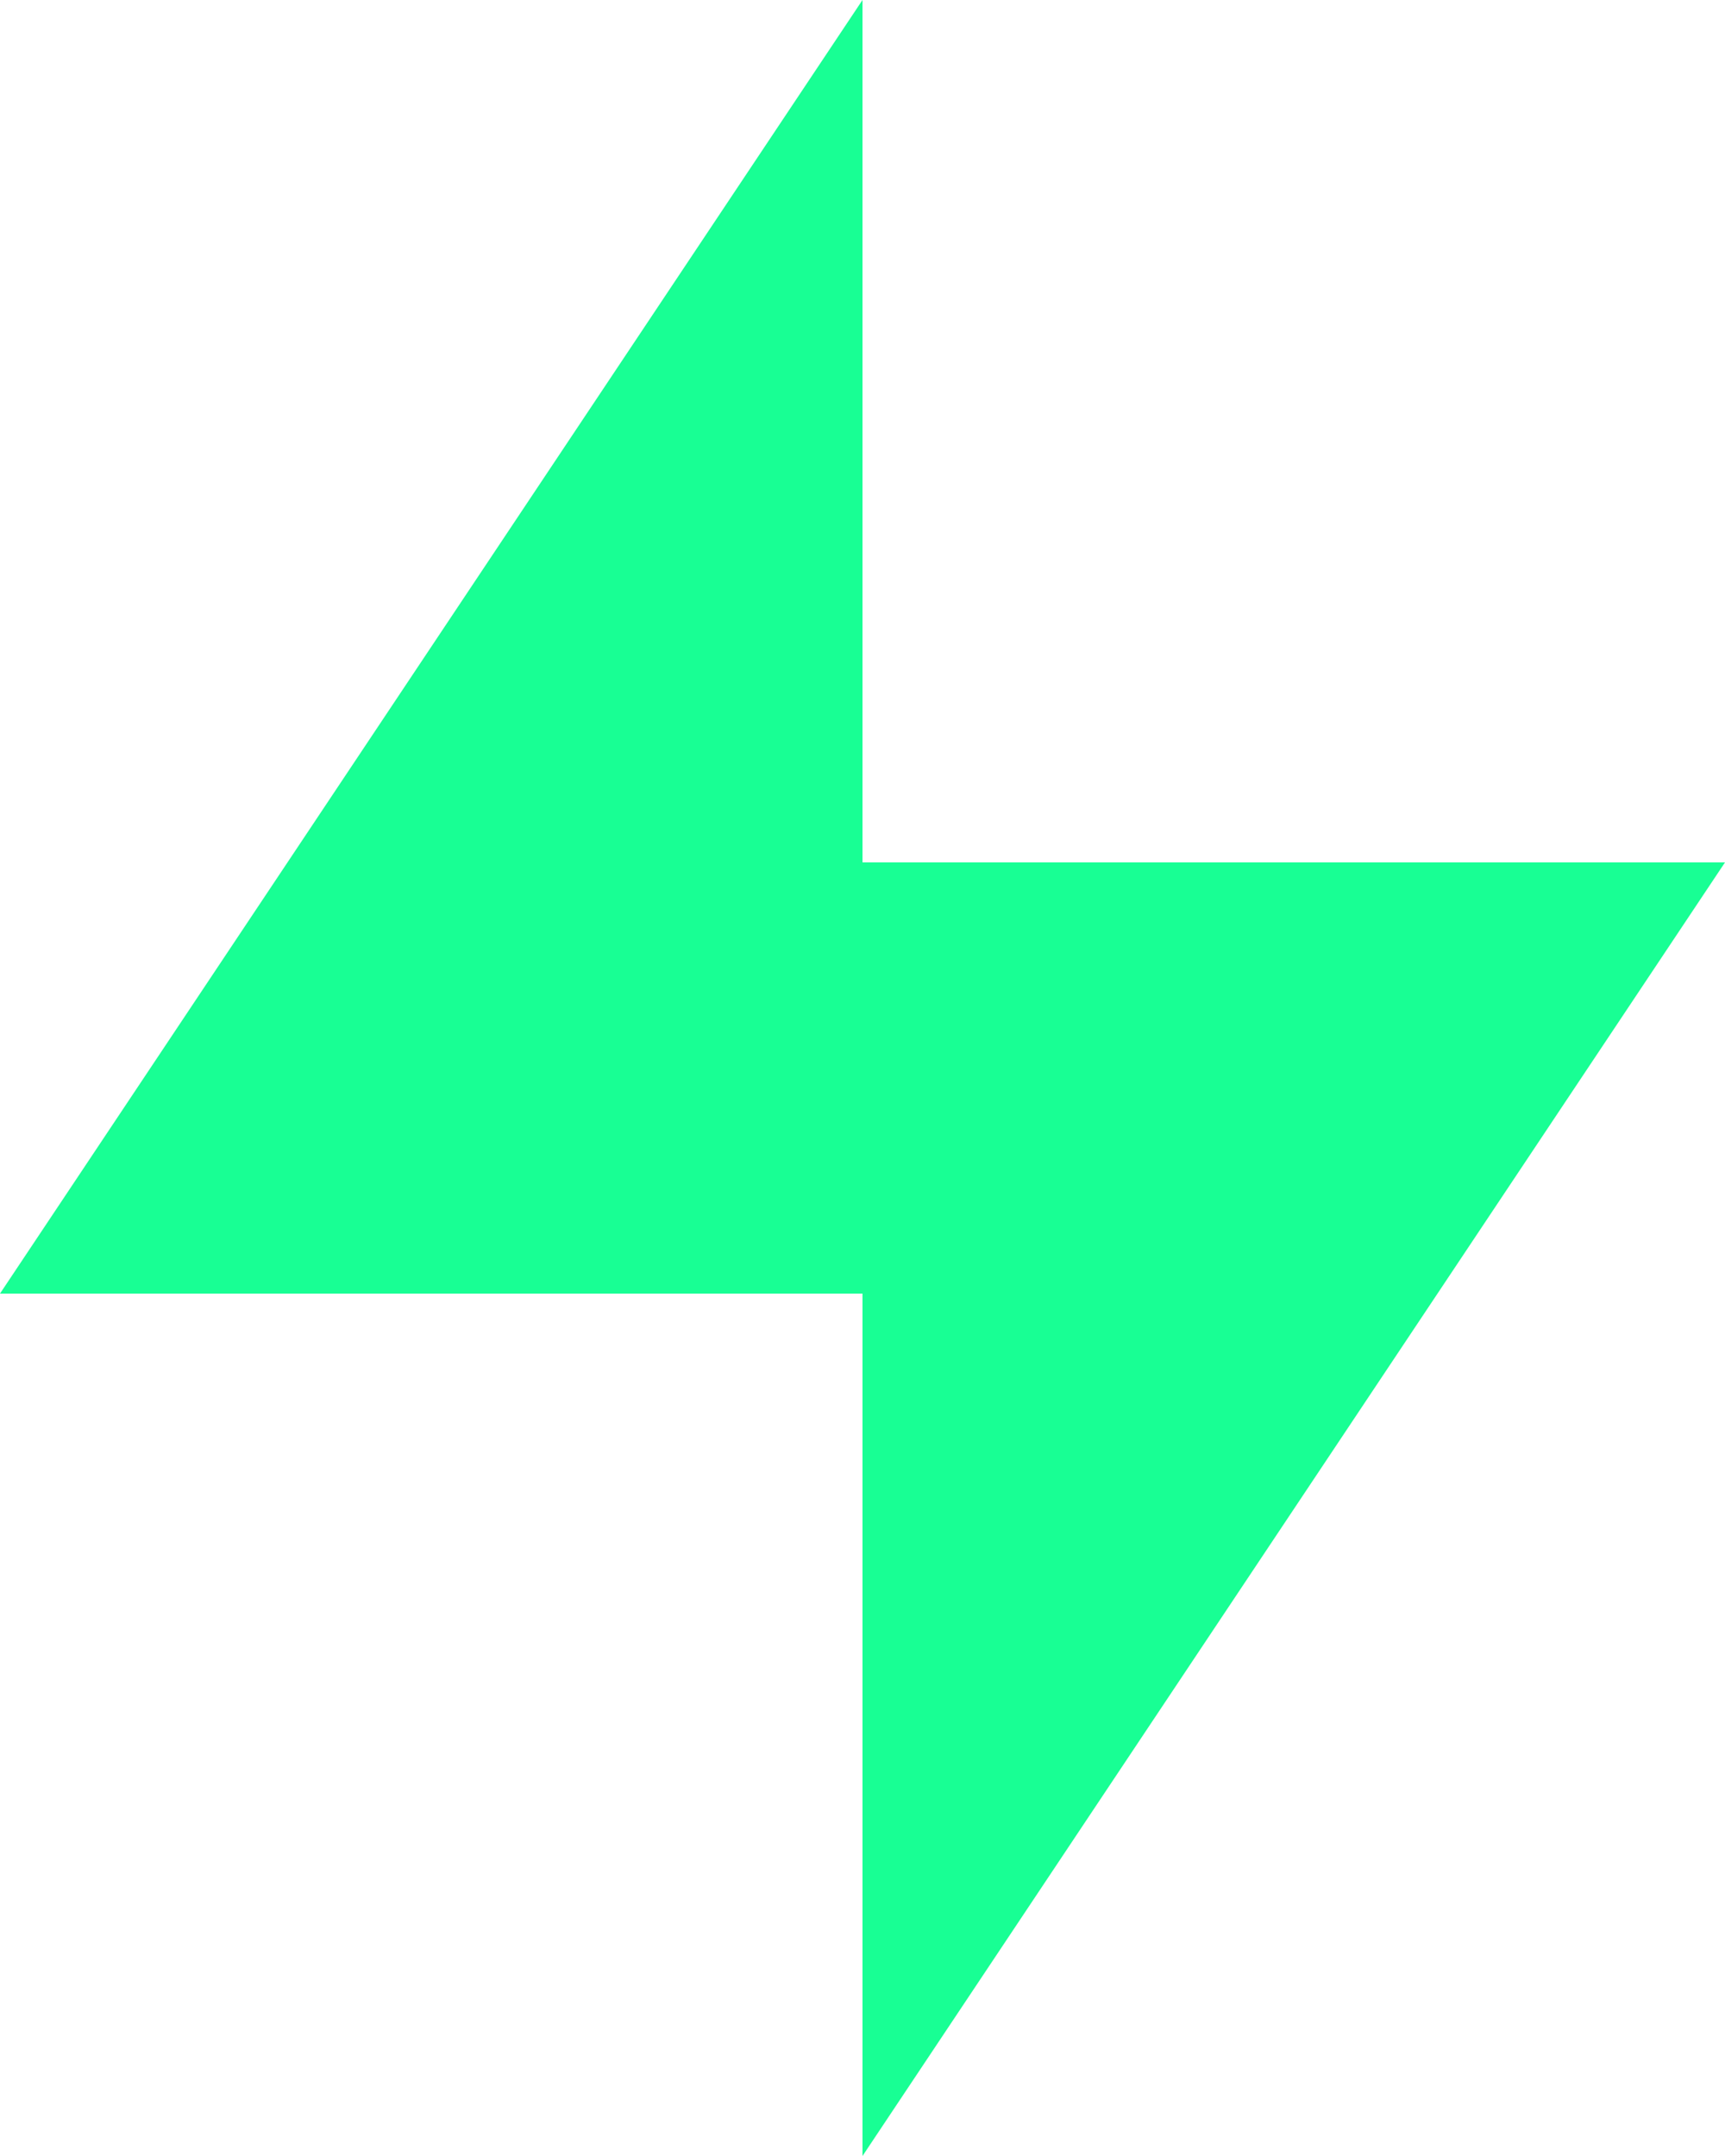 <?xml version="1.0" encoding="UTF-8" standalone="no"?>
<svg width="16px" height="20px" viewBox="0 0 16 20" version="1.1" xmlns="http://www.w3.org/2000/svg" xmlns:xlink="http://www.w3.org/1999/xlink">
    <!-- Generator: Sketch 3.8.1 (29687) - http://www.bohemiancoding.com/sketch -->
    <title>lightning [#1262]</title>
    <desc>Created with Sketch.</desc>
    <defs></defs>
    <g id="Page-1" stroke="none" stroke-width="1" fill="none" fill-rule="evenodd">
        <g id="Dribbble-Dark-Preview" transform="translate(-62, -2559)" fill="#18FF94">
            <g id="icons" transform="translate(56, 160)">
                <polygon id="lightning-[#1262]" points="14 2419 14 2411 6 2411 14 2399 14 2407 22 2407"></polygon>
            </g>
        </g>
    </g>
</svg>
